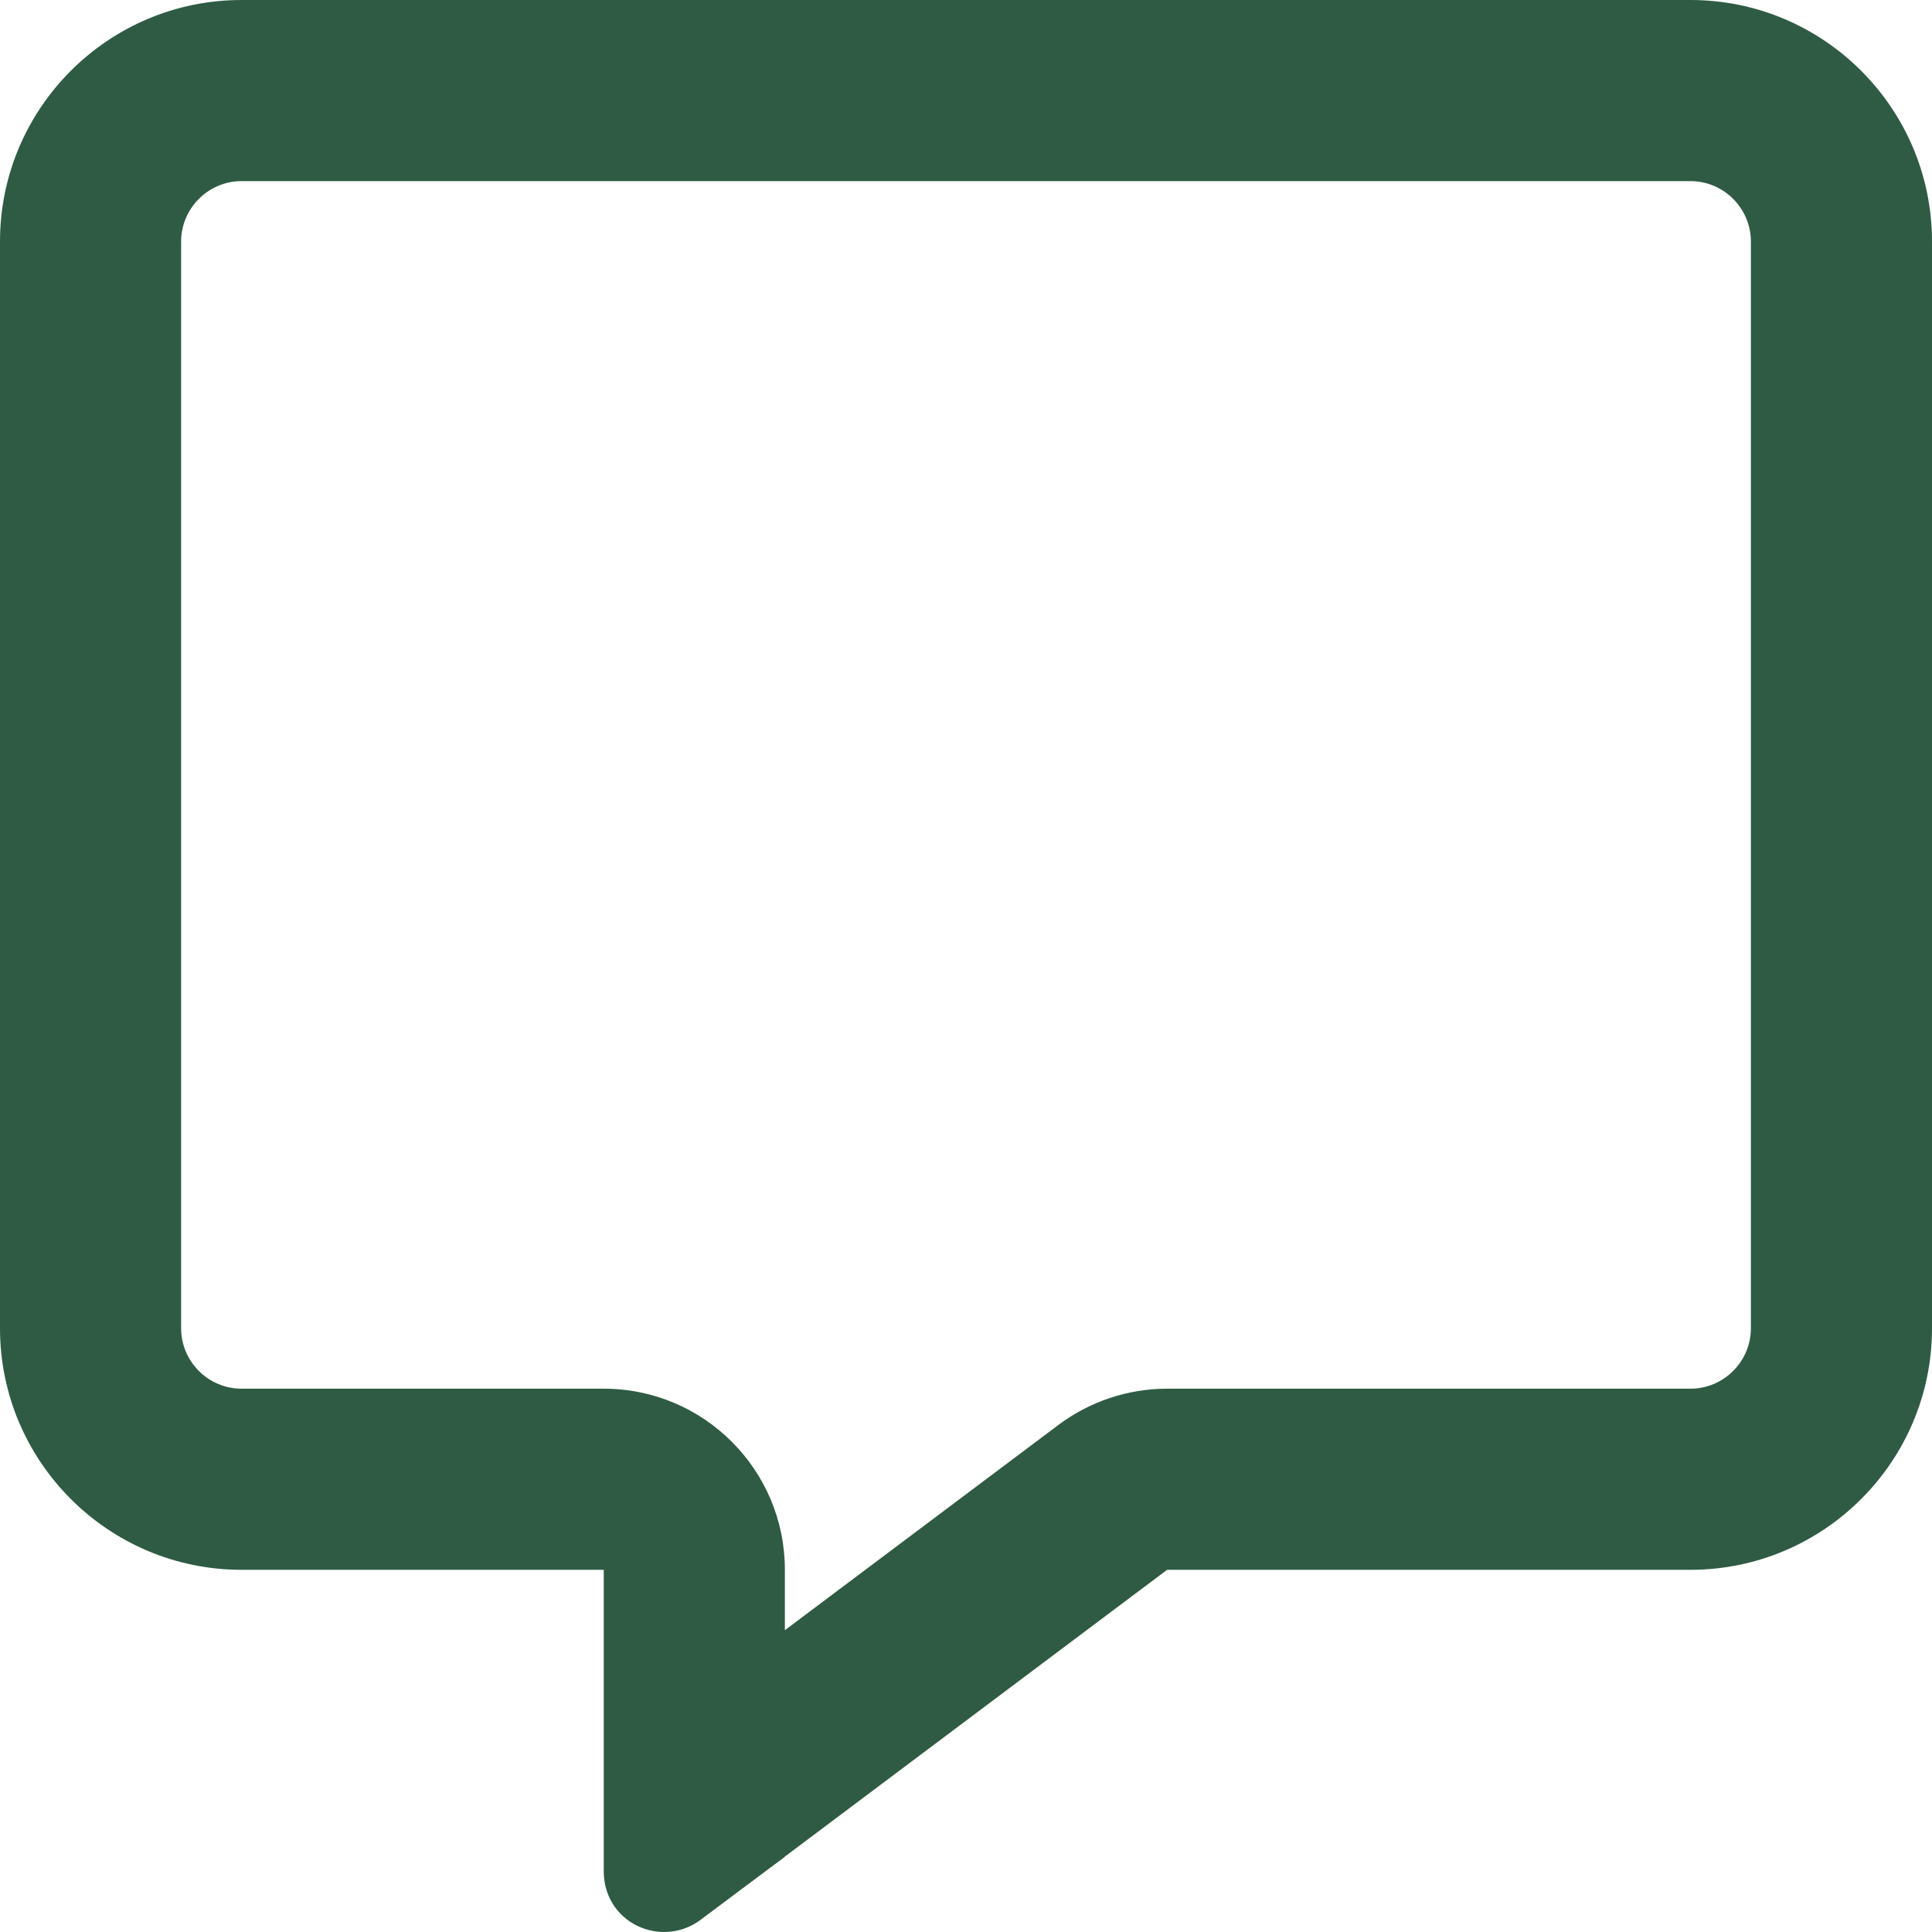<svg width="32" height="32" viewBox="0 0 32 32" fill="none" xmlns="http://www.w3.org/2000/svg">
<path d="M10 23.001C11.656 23.001 13 24.345 13 26.001V27.001L17.531 23.601C18.05 23.213 18.681 23.001 19.331 23.001H28C28.55 23.001 29 22.551 29 22.001V4C29 3.45 28.55 3 28 3H4C3.45 3 3 3.45 3 4V22.001C3 22.551 3.45 23.001 4 23.001H10ZM13 30.751L12.988 30.764L12.669 31.001L11.6 31.801C11.3 32.026 10.894 32.064 10.55 31.895C10.206 31.726 10 31.383 10 31.001V26.001H4C1.794 26.001 0 24.207 0 22.001V4C0 1.794 1.794 0 4 0H28C30.206 0 32 1.794 32 4V22.001C32 24.207 30.206 26.001 28 26.001H19.331L13 30.751Z" fill="#2F5B44"/>
</svg>

